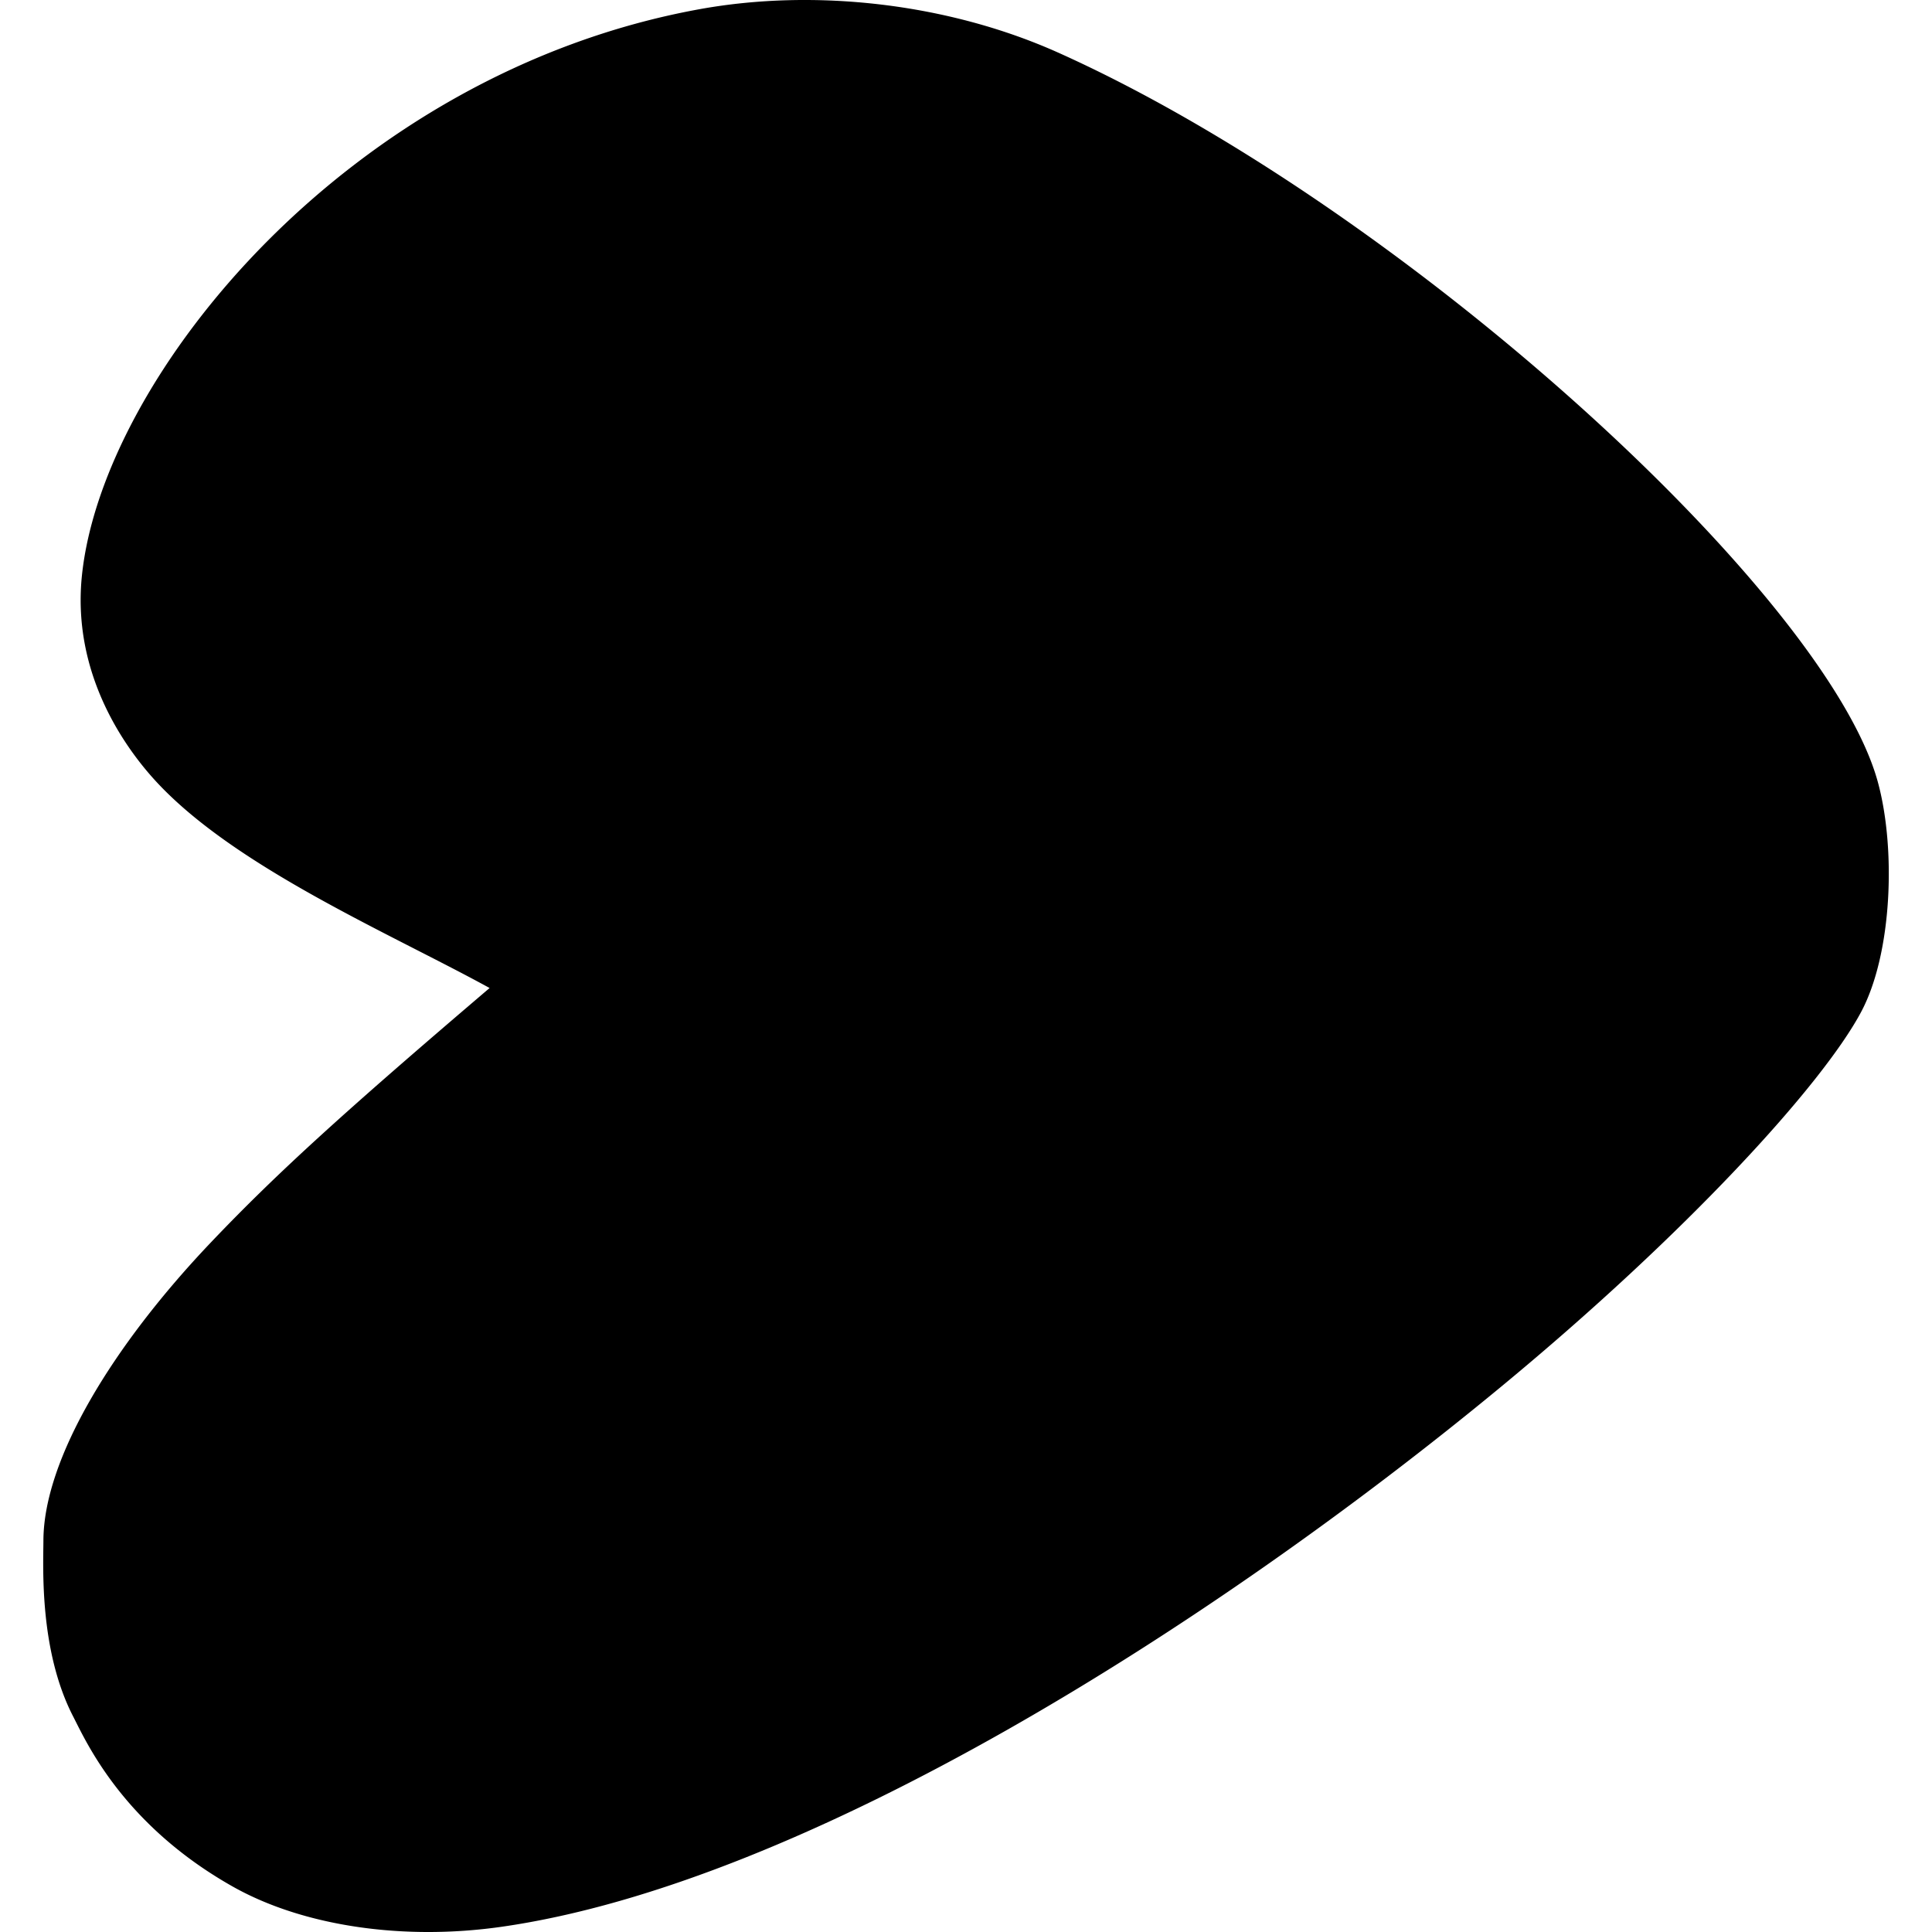 <svg xmlns="http://www.w3.org/2000/svg" width="512" height="512" viewBox="0 0 512 512"><path d="M497.615 207.124C483.855 157.255 372.025 55.121 280.58 14.01 251.432.905 216.017-3.167 185.17 2.474 92.463 19.428 27.241 99.621 21.717 152.462c-2.71 25.926 11.264 45.332 18.973 53.897 20.836 23.15 62.362 40.825 89.062 55.476-38.6 32.911-56.307 48.982-73.742 67.29-26.089 27.396-44.45 57.551-44.506 79.15-.02 6.957-1.143 29.143 7.907 46.656 3.403 6.586 13.085 28.558 42.25 45.015 18.642 10.518 45.206 14.388 71.205 10.678 80.465-11.484 188.228-79.729 265.13-143.285 49.011-40.506 84.834-79.76 95.182-99.088 8.35-15.594 9.28-43.573 4.437-61.127zm-225.981-17.128c-19.946 7.161-83.201-17.586-81.265-51.359 2.824-49.888 37.594-59.416 81.586-38.147 36.029 17.419 73.028 63.172-.321 89.506zM198.698 13.2c-49.87 5.255-59.422 11.674-104.6 45.855-15.142 11.457-43.01 39.331-50.151 72.4-2.72 12.595.495 23.468 9.565 31.093 29.045 24.418 77.656 44.229 117.537 63.379 11.681 5.609 3.947 15.779-14.89 32.087-47.533 41.15-111.798 91.242-116.284 129.411-2.115 17.986 4.043 42.426 25.874 54.934 25.503 14.61 78.442 5.074 113.792-8.09 51.657-19.235 119.514-61.689 173.385-103.42 56.02-43.394 108.105-98.511 110.682-107.5 3.164-11.04 2.848-21.235-3.258-32.958-9.588-18.409-22.407-32.088-36.171-47.398-36.932-38.936-76.008-73.148-122.76-99.365C267.66 24.696 237.954 9.063 198.698 13.2zm-42.957 228.4c-25.27 21.336-42.072 35.722-63.136 54.974C41.878 342.938 7.411 378.23 25.18 426.471c20.499 55.65 65.434 52.829 118.127 42.485 135.822-26.788 359.09-198.433 347.71-261.831-9.208-51.3-133.945-153.29-207.8-189.583C260.146 6.204 233.555.34 206.884 1.594 105.331 6.388 26.023 98.847 30.075 148.943c3.942 48.737 127.12 91.203 125.666 92.656zm119.48-67.88a6.6 6.6 0 0 1-1.174.69c.165-9.171-41.73-19.837-45.803-10.065-11.02-8.325-16.424-21.359-4.543-39.765 12.422-19.243 97.149 14.8 51.52 49.14z"/></svg>